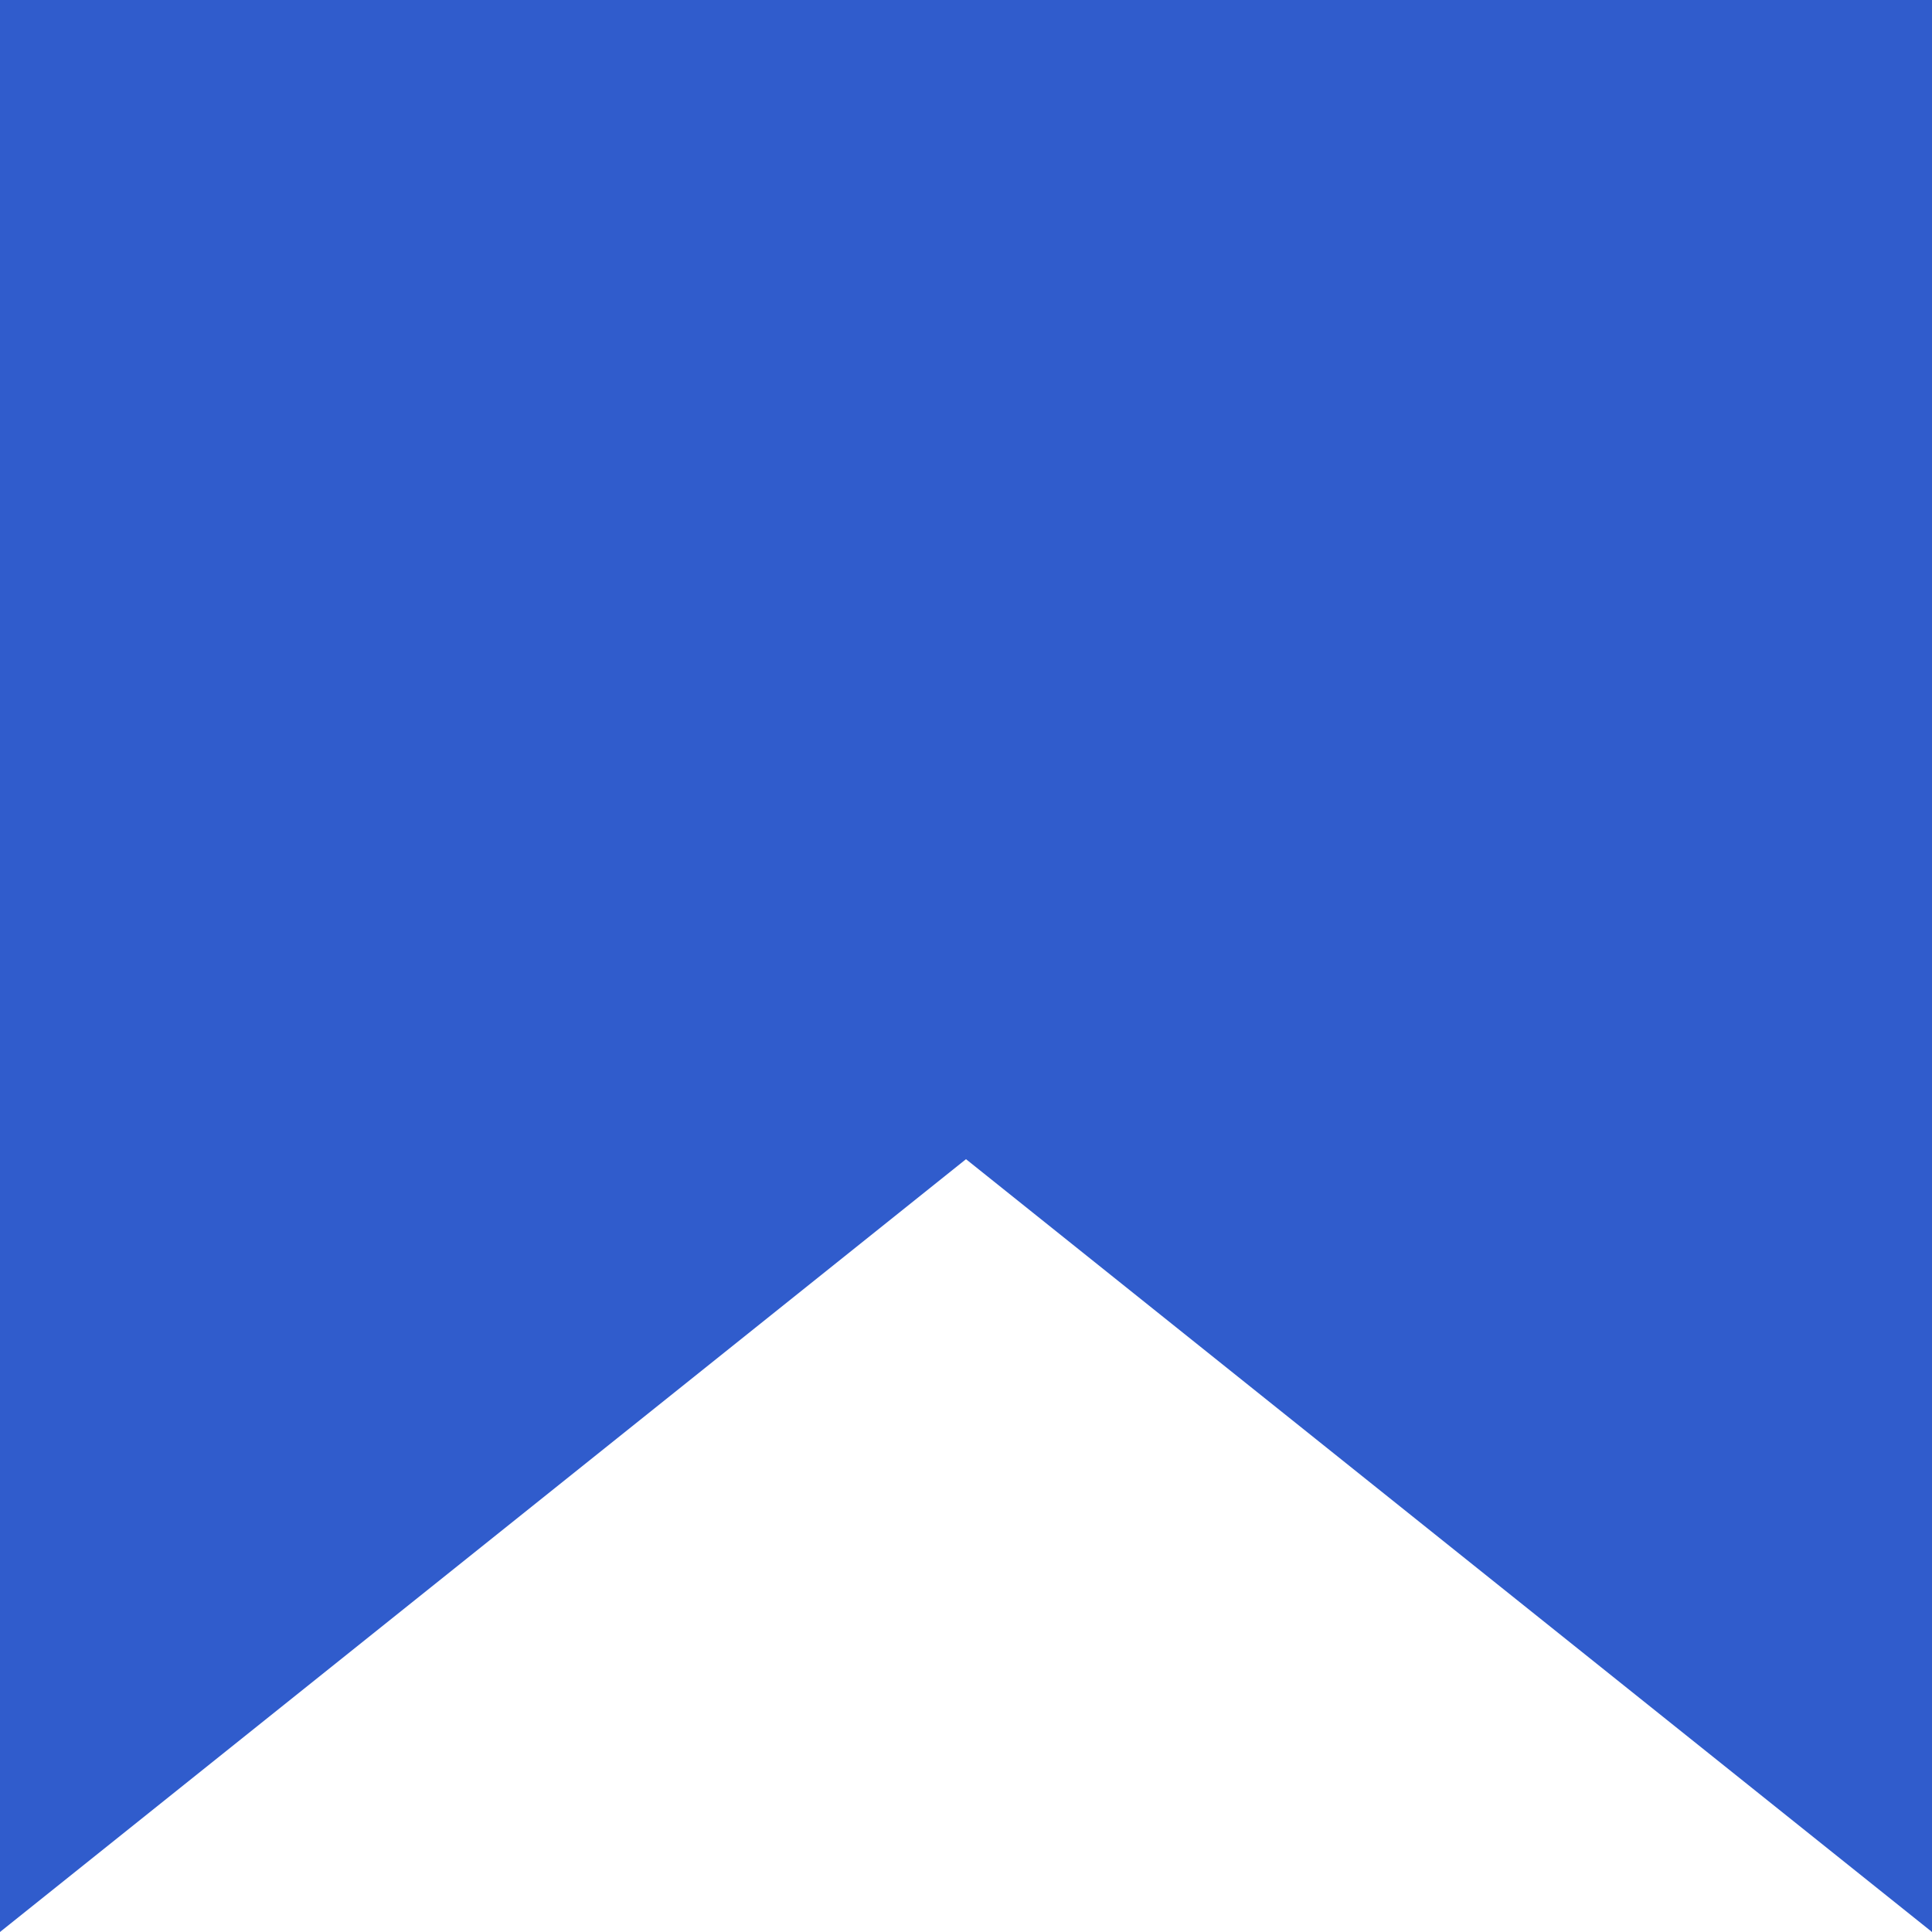 <svg width="110" height="110" viewBox="0 0 110 110" fill="none" xmlns="http://www.w3.org/2000/svg">
<rect width="110" height="110" fill="white"/>
<path d="M0 0H110V110L55 66L0 110V0Z" fill="#305CCC"/>
</svg>

